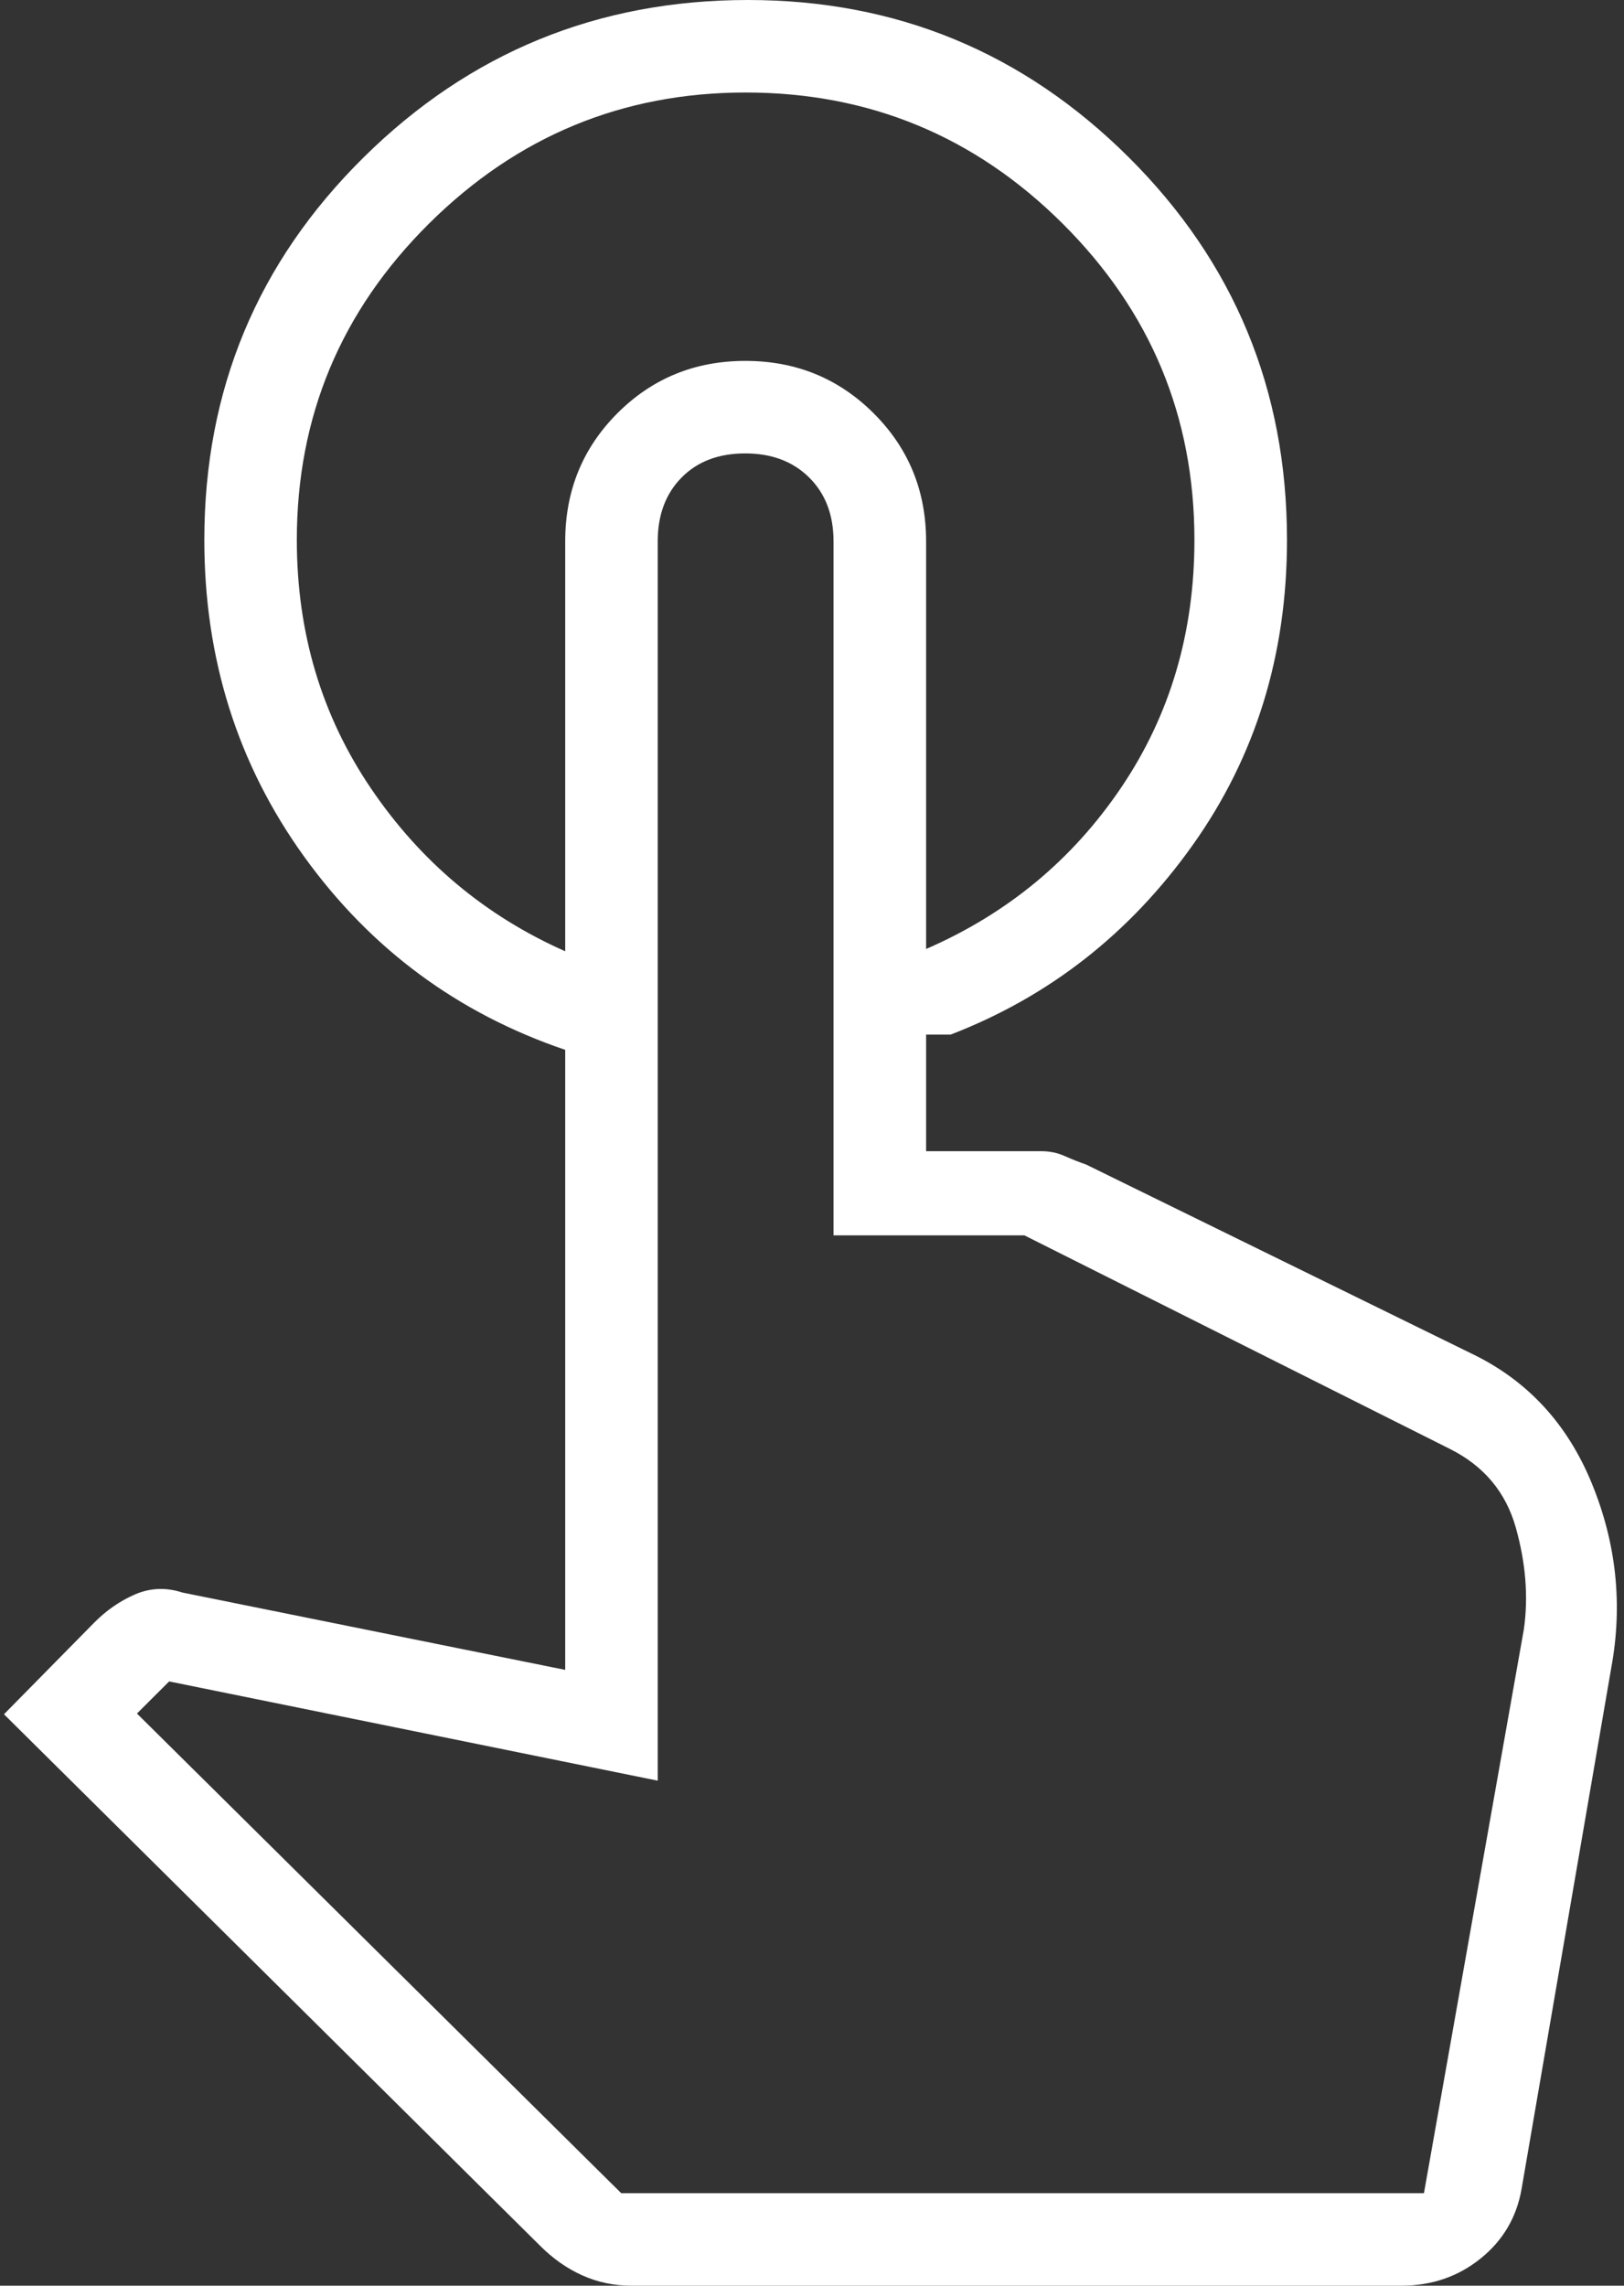 <svg width="27" height="38" viewBox="0 0 27 38" fill="white" xmlns="http://www.w3.org/2000/svg">
<rect x="0" y="0" width="27" height="38" fill="#333333" stroke="none"/>
<path d="M12.436 0C14.905 0 17.015 0.872 18.768 2.617C20.52 4.362 21.397 6.482 21.397 8.977C21.397 10.89 20.874 12.581 19.829 14.05C18.785 15.519 17.443 16.569 15.806 17.2H15.397V15.777C16.748 15.19 17.829 14.295 18.641 13.092C19.453 11.89 19.858 10.518 19.858 8.977C19.858 6.925 19.128 5.173 17.668 3.719C16.208 2.265 14.451 1.538 12.397 1.538C10.351 1.538 8.595 2.265 7.131 3.719C5.667 5.173 4.935 6.925 4.935 8.977C4.935 10.521 5.347 11.9 6.172 13.114C6.996 14.328 8.071 15.228 9.397 15.815V17.454C7.607 16.846 6.16 15.774 5.054 14.238C3.949 12.703 3.397 10.949 3.397 8.977C3.397 6.482 4.279 4.362 6.045 2.617C7.81 0.872 9.941 0 12.436 0ZM10.497 38C10.208 38 9.937 37.943 9.682 37.829C9.428 37.715 9.194 37.551 8.981 37.338L0.066 28.5L1.558 26.985C1.761 26.778 1.989 26.619 2.243 26.508C2.497 26.398 2.761 26.387 3.035 26.477L9.397 27.762V9C9.397 8.16 9.686 7.45 10.265 6.87C10.845 6.29 11.554 6 12.392 6C13.231 6 13.942 6.29 14.524 6.87C15.106 7.45 15.397 8.16 15.397 9V19.139H17.312C17.45 19.139 17.58 19.165 17.7 19.219C17.821 19.273 17.94 19.32 18.058 19.361L24.458 22.5C25.387 22.944 26.055 23.663 26.464 24.66C26.873 25.656 26.981 26.677 26.789 27.723L25.297 36.392C25.215 36.863 24.988 37.249 24.615 37.549C24.241 37.85 23.802 38 23.297 38H10.497ZM10.328 36.462H23.674L25.335 27.088C25.412 26.55 25.367 25.986 25.201 25.396C25.034 24.806 24.669 24.37 24.104 24.088L17.031 20.538H13.858V9C13.858 8.562 13.724 8.208 13.454 7.94C13.185 7.672 12.83 7.538 12.389 7.538C11.948 7.538 11.595 7.672 11.331 7.94C11.067 8.208 10.935 8.562 10.935 9V29.604L2.812 27.954L2.277 28.488L10.328 36.462Z"/>
</svg>
